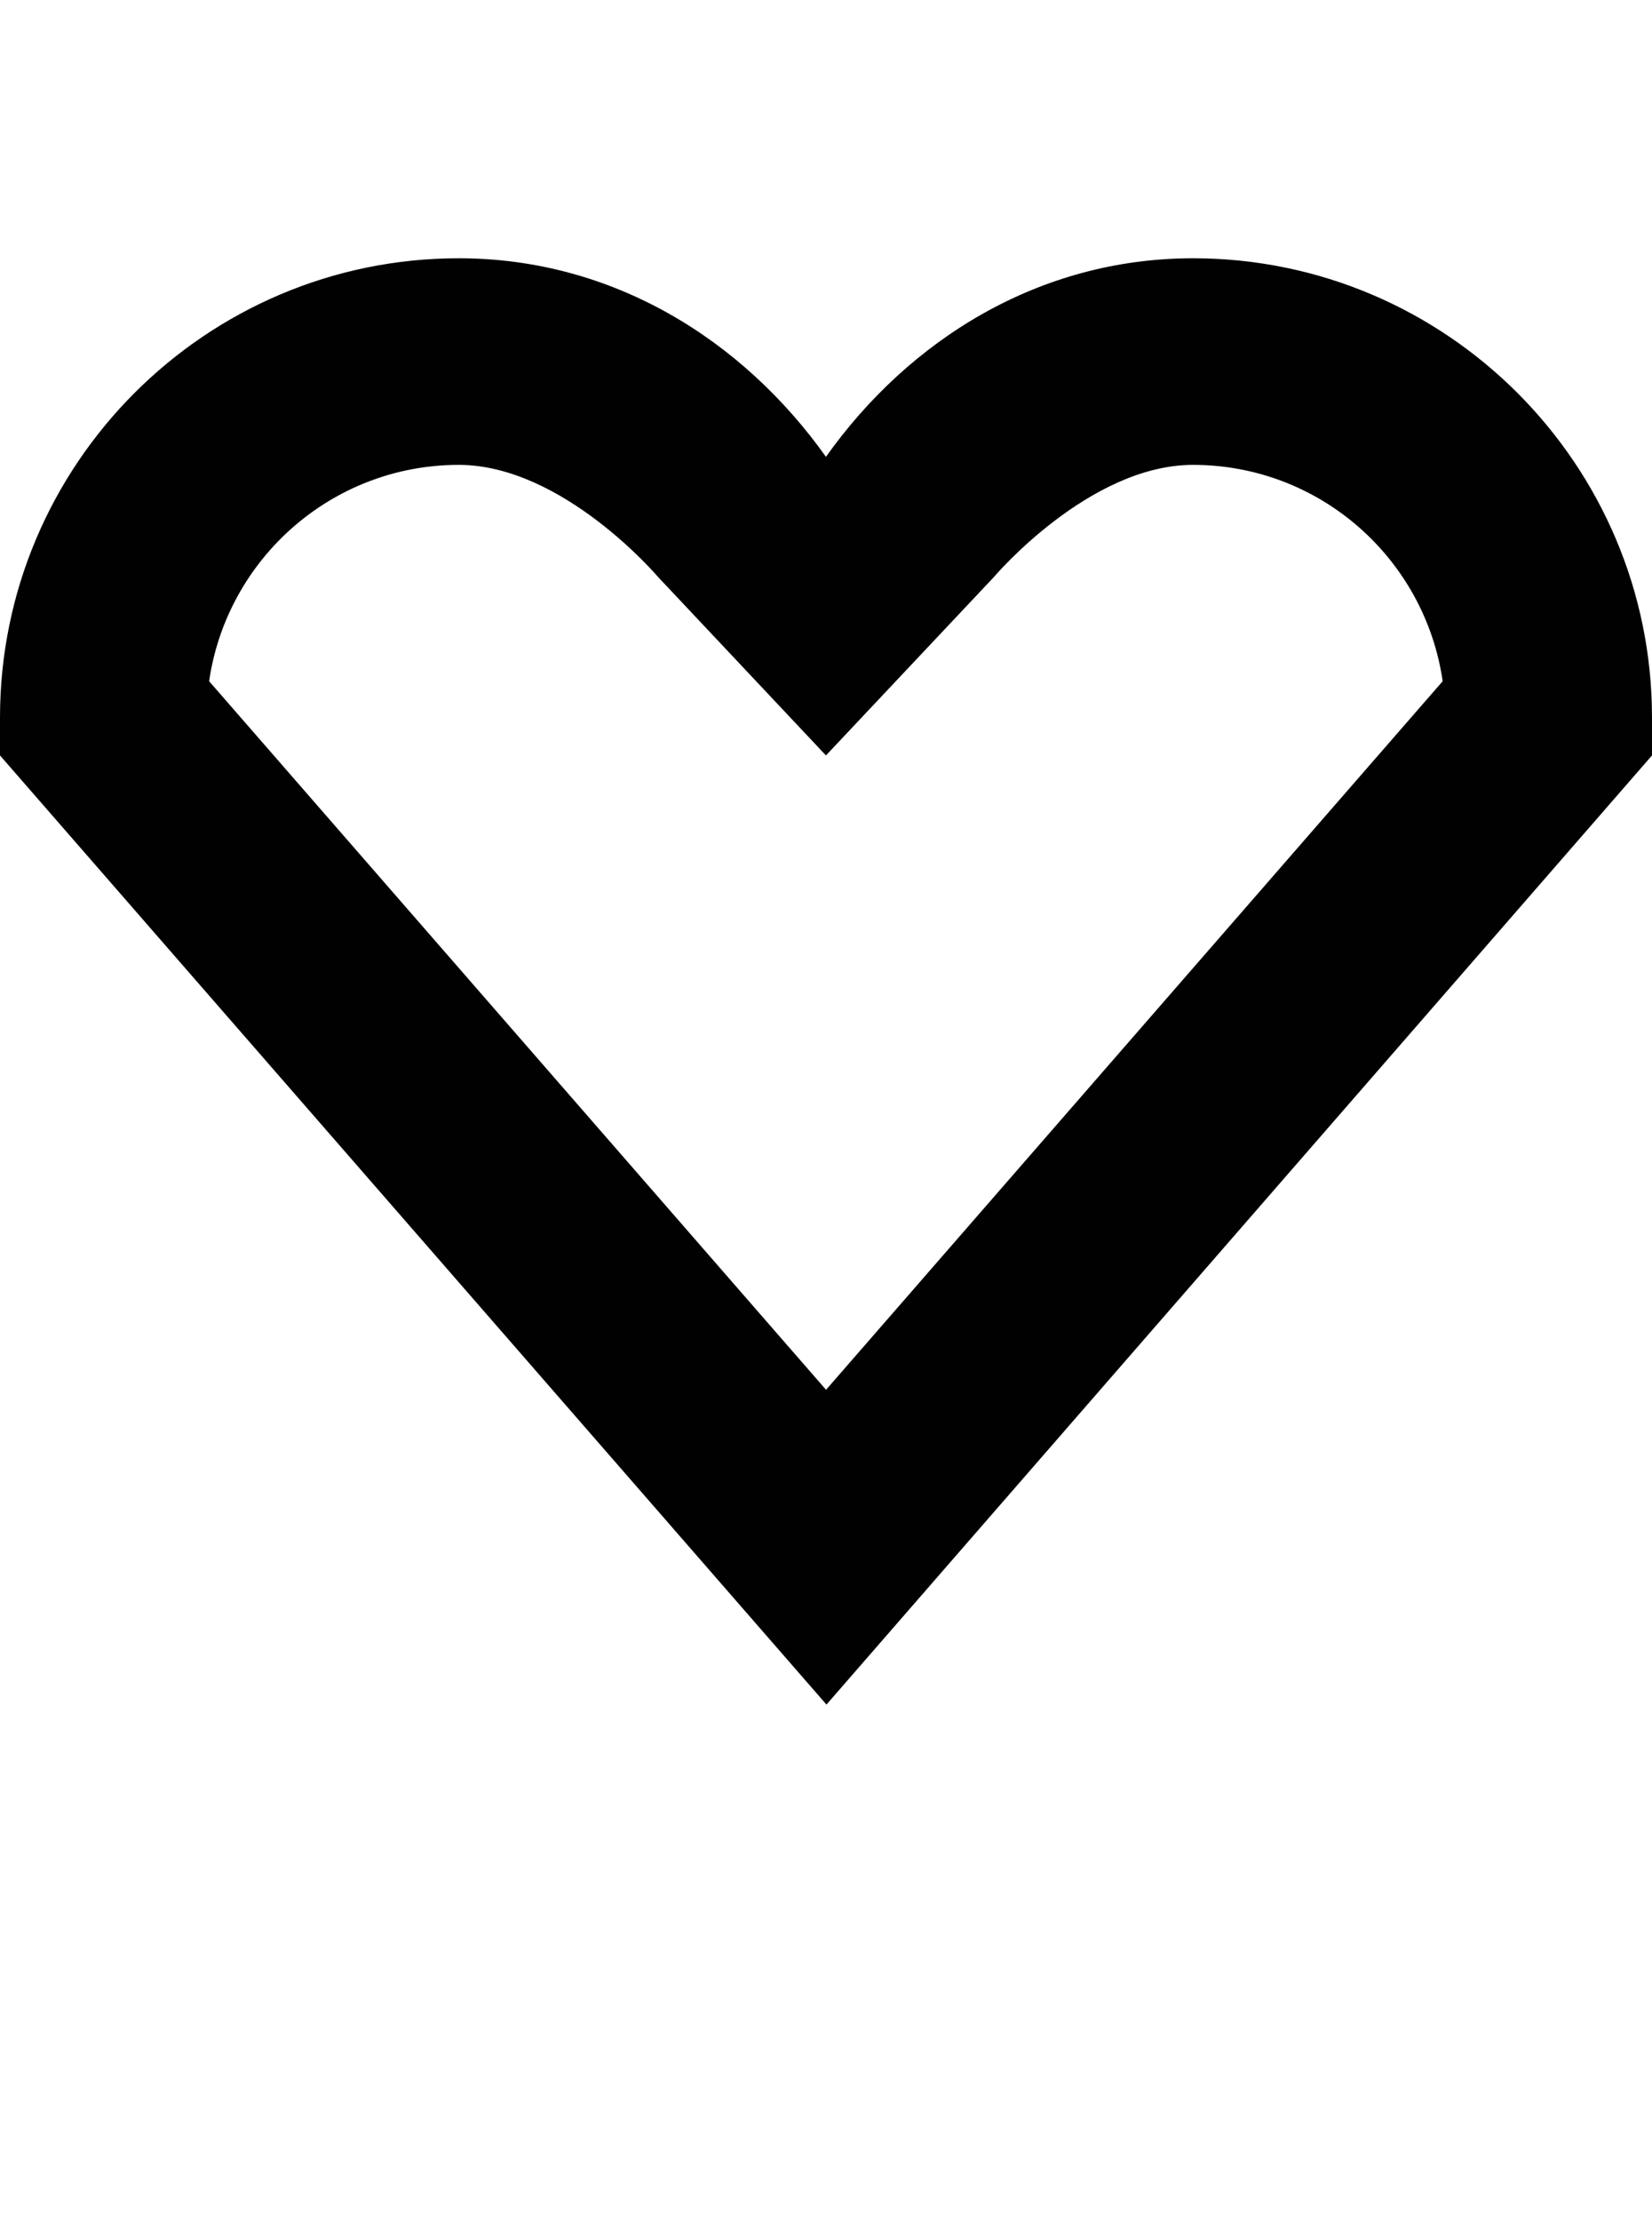 <?xml version="1.0" encoding="iso-8859-1"?>
<!-- Generator: Adobe Illustrator 16.0.0, SVG Export Plug-In . SVG Version: 6.00 Build 0)  -->
<!DOCTYPE svg PUBLIC "-//W3C//DTD SVG 1.1//EN" "http://www.w3.org/Graphics/SVG/1.1/DTD/svg11.dtd">
<svg version="1.1" id="Layer_1" xmlns="http://www.w3.org/2000/svg" xmlns:xlink="http://www.w3.org/1999/xlink" x="0px" y="0px"
	 width="32.002px" height="43px" viewBox="0 0 32.002 43" style="enable-background:new 0 0 32.002 43;" xml:space="preserve">
<g>
	<path style="fill:#010101;" d="M23.111,9c2.461,0,4.492,1.82,4.836,4.188L16.002,26.906L4.051,13.188C4.395,10.82,6.43,9,8.887,9
		c2.016,0,3.855,2.164,3.855,2.164L16,14.625l3.26-3.461C19.26,11.164,21.096,9,23.111,9 M23.111,5c-2.984,0-5.5,1.578-7.111,3.844
		C14.387,6.578,11.871,5,8.887,5C3.984,5,0,8.992,0,13.891v0.734L16.01,33l15.992-18.375v-0.734C32.002,8.992,28.018,5,23.111,5
		L23.111,5z"/>
</g>
</svg>
